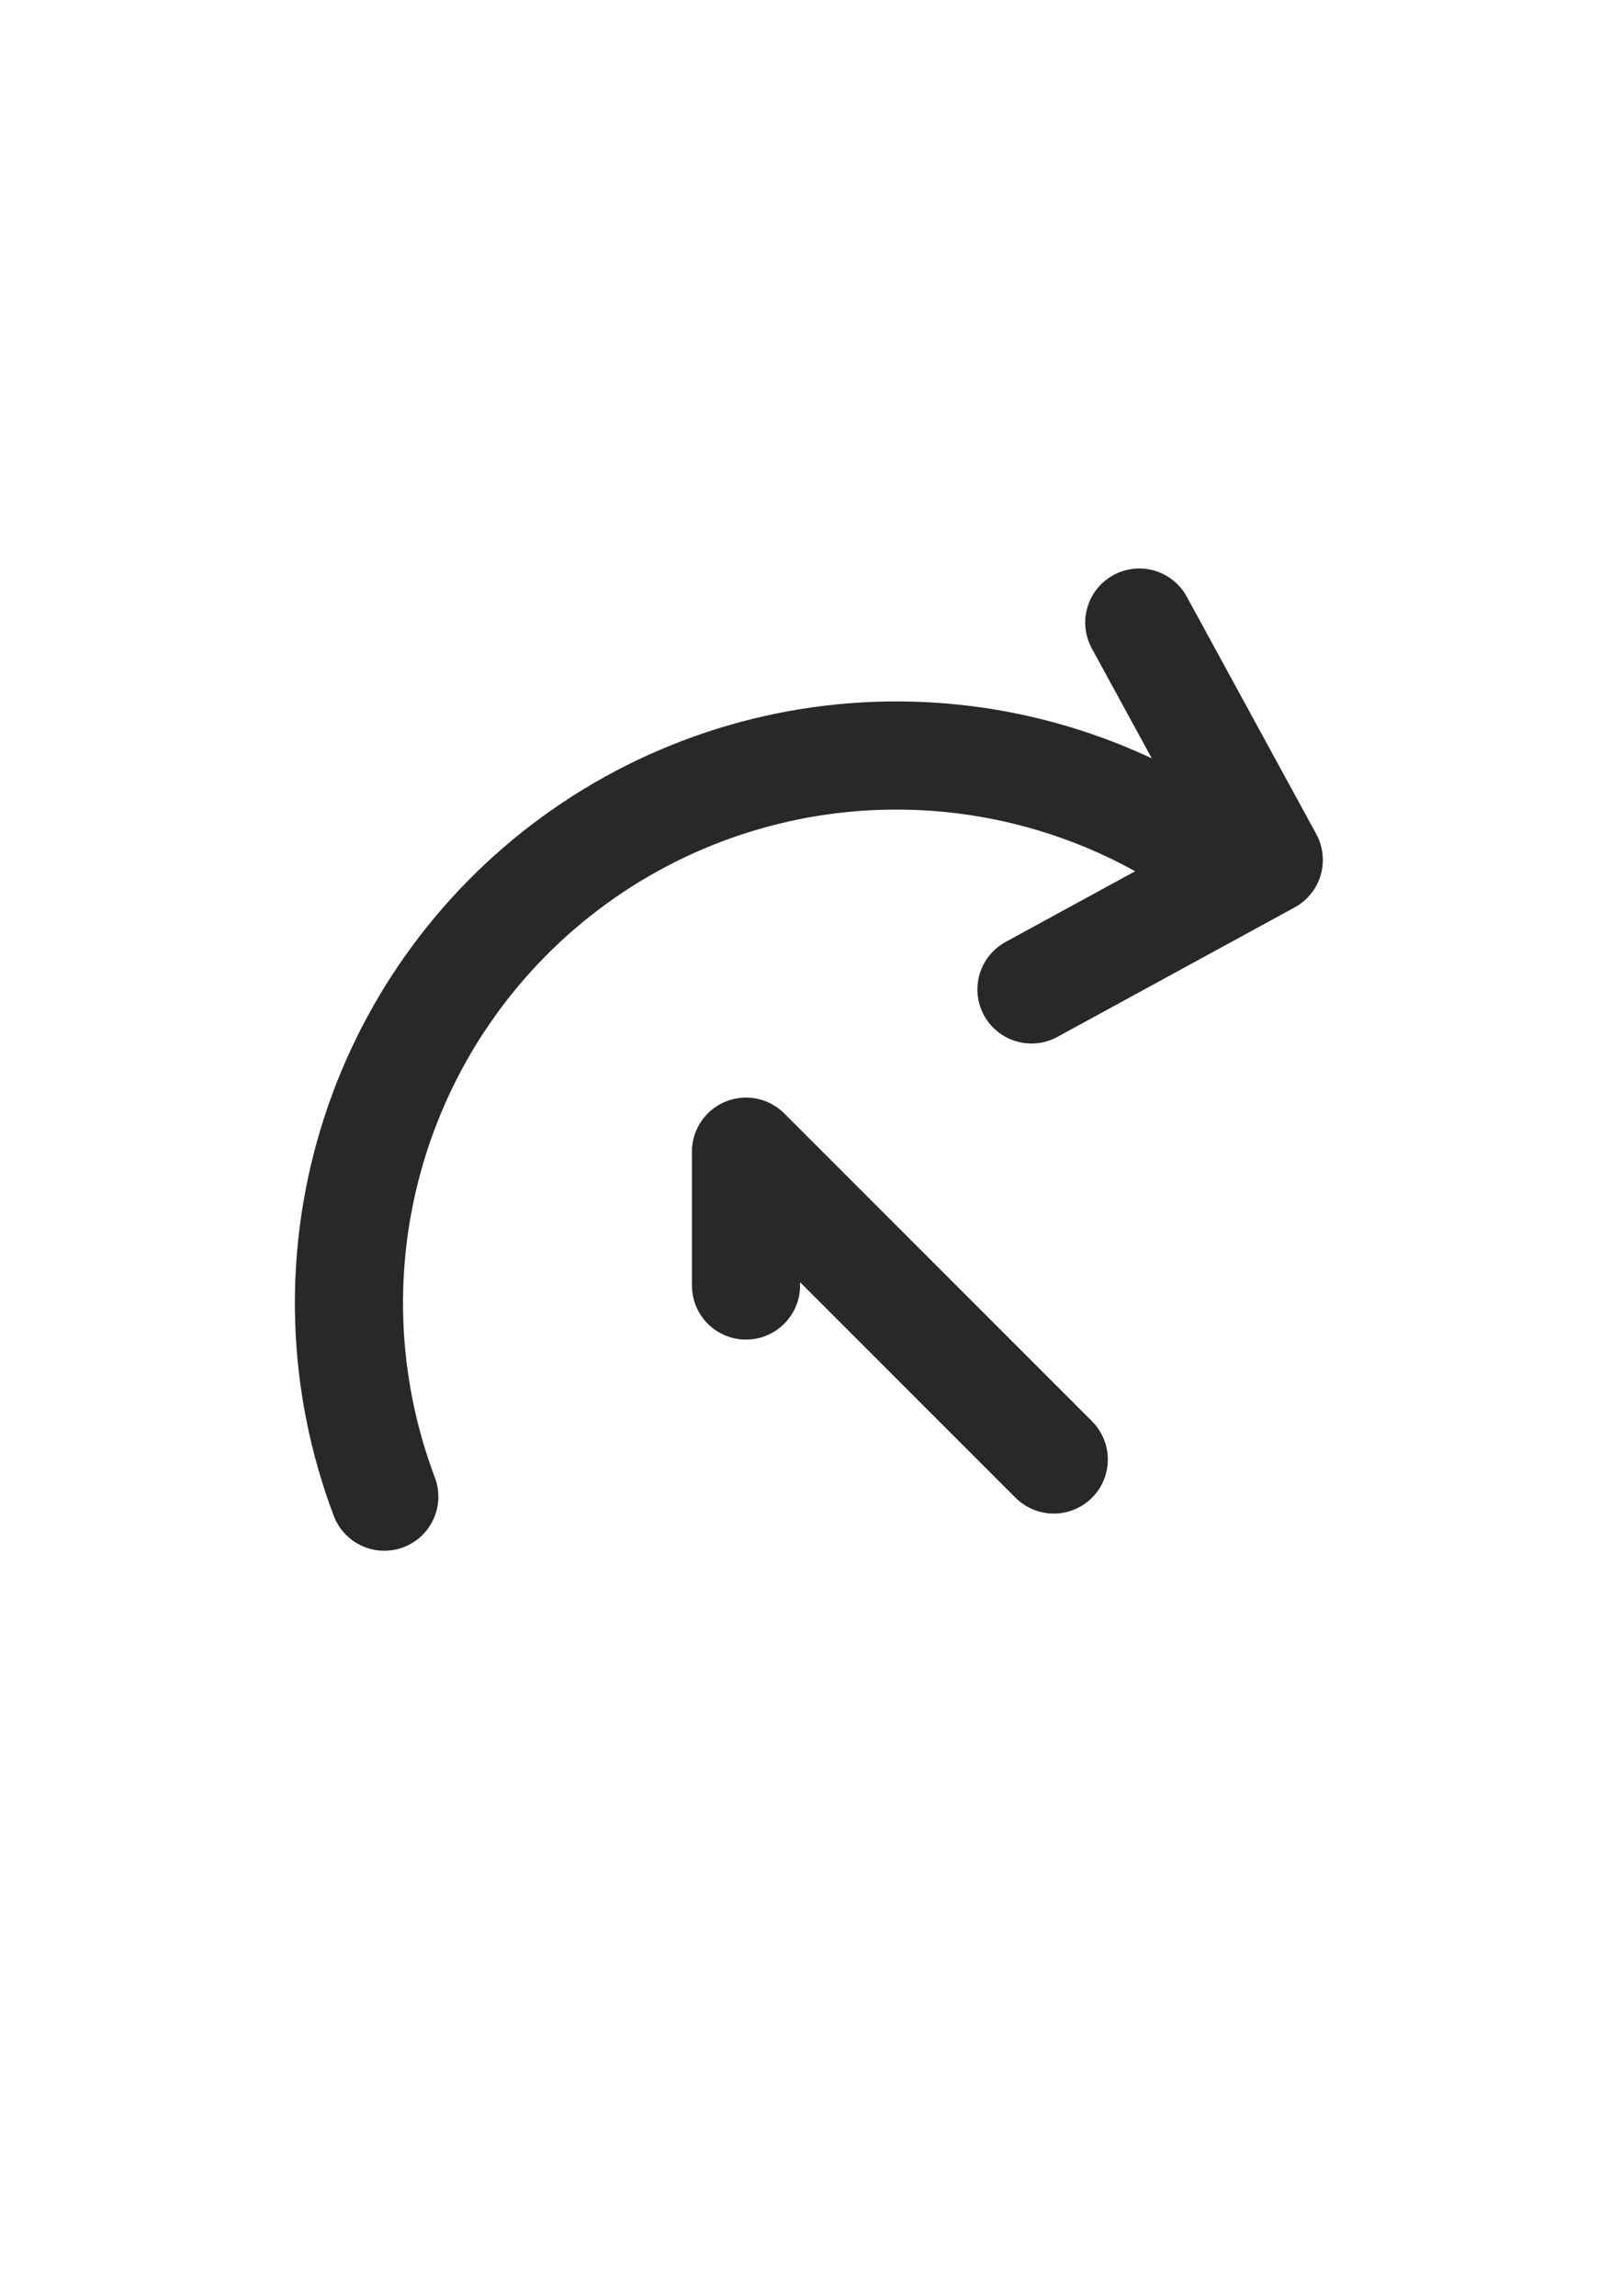<svg width="1200" height="1698" viewBox="0 0 1200 1698" fill="none" xmlns="http://www.w3.org/2000/svg">
<path d="M284.318 1107.01C252.907 1023.92 249.689 932.797 275.158 847.691C300.627 762.586 353.372 688.215 425.267 636.036C497.162 583.856 584.219 556.762 673.027 558.927C761.835 561.092 847.468 592.397 916.735 648.018M842.884 460.479L938.68 636.044L763.115 731.84" stroke="#282828" stroke-width="80" stroke-linecap="round" stroke-linejoin="round"/>
<path d="M779.605 1079.52L551.917 851.828V950.823" stroke="#282828" stroke-width="80" stroke-linecap="round" stroke-linejoin="round"/>
</svg>
